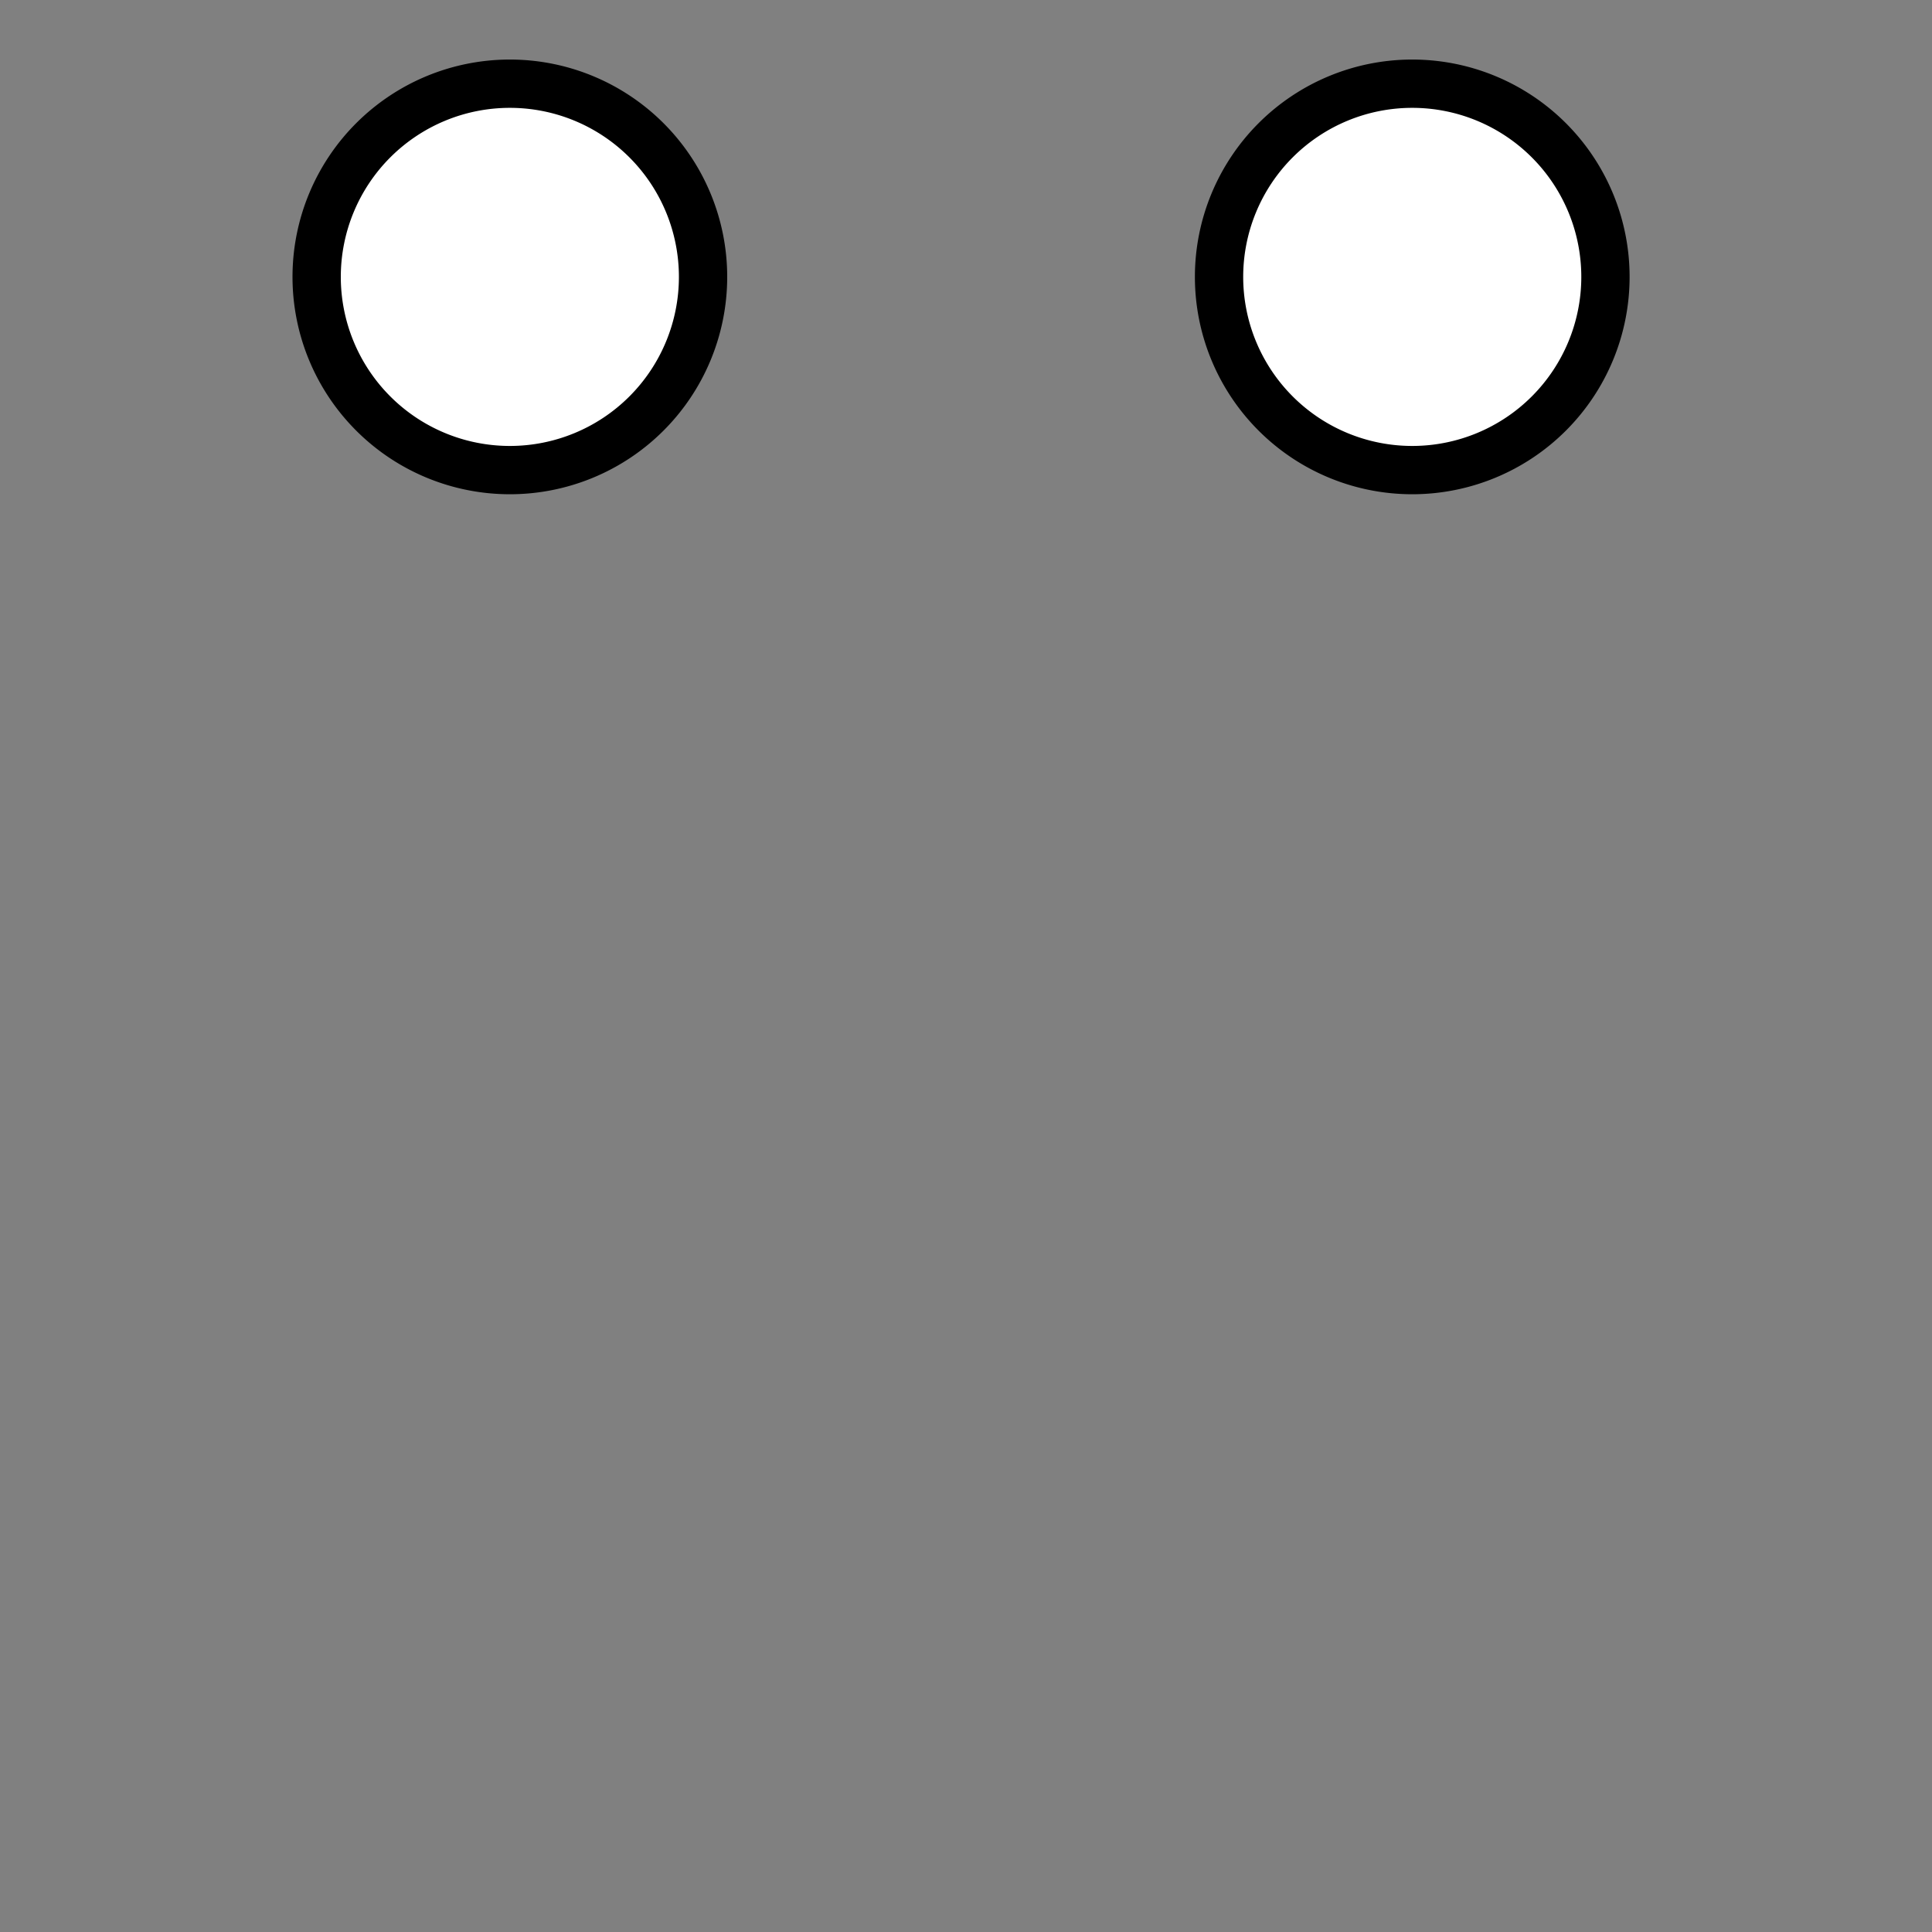 <!--?xml version="1.0" encoding="UTF-8" standalone="no"?--><!-- Created with Inkscape (http://www.inkscape.org/) --><svg xmlns:dc="http://purl.org/dc/elements/1.1/" xmlns:cc="http://creativecommons.org/ns#" xmlns:rdf="http://www.w3.org/1999/02/22-rdf-syntax-ns#" xmlns:svg="http://www.w3.org/2000/svg" xmlns="http://www.w3.org/2000/svg" xmlns:sodipodi="http://sodipodi.sourceforge.net/DTD/sodipodi-0.dtd" xmlns:inkscape="http://www.inkscape.org/namespaces/inkscape" width="100%" height="100%" viewBox="0 0 90 90" id="svg2" version="1.1" inkscape:version="0.48.4 r9939" sodipodi:docname="C:\git\dougrich.net\token-builder\token-builder-content\template.svg" class="round-ears" data-z="50" data-slots="ear" data-tags="ear">
  <rect x="0" y="0" width="90" height="90" fill="#808080" stroke="none"/>
  <defs id="defs4"/>
  <sodipodi:namedview id="base" pagecolor="#ffffff" bordercolor="#666666" borderopacity="1.0" inkscape:pageopacity="0.0" inkscape:pageshadow="2" inkscape:zoom="3.9912026" inkscape:cx="4.8134815" inkscape:cy="39.911237" inkscape:document-units="in" inkscape:current-layer="layer1" showgrid="false" units="in" inkscape:window-width="1920" inkscape:window-height="1003" inkscape:window-x="-9" inkscape:window-y="-9" inkscape:window-maximized="1">
    <inkscape:grid type="xygrid" id="grid2994" empspacing="5" visible="true" enabled="true" snapvisiblegridlinesonly="true" units="in" spacingx="0.014in" spacingy="0.014in"/>
  </sodipodi:namedview>
  <g inkscape:label="Body" inkscape:groupmode="layer" id="layer1" class="ears" transform="translate(0,-962.36)" style="display:inline">
    <path transform="translate(227.788,687.259)" d="m -153,288 a 9,9 0 1 1 -18,0 9,9 0 1 1 18,0 z" sodipodi:ry="9" sodipodi:rx="9" sodipodi:cy="288" sodipodi:cx="-162" id="path3384-1" style="fill:#ffffff;fill-opacity:1;stroke:#000000;stroke-width:2.25;stroke-miterlimit:4;stroke-opacity:1;stroke-dasharray:none;display:inline" sodipodi:type="arc"/>
    <path transform="translate(185.751,687.259)" d="m -153,288 a 9,9 0 1 1 -18,0 9,9 0 1 1 18,0 z" sodipodi:ry="9" sodipodi:rx="9" sodipodi:cy="288" sodipodi:cx="-162" id="path3384" style="fill:#ffffff;fill-opacity:1;stroke:#000000;stroke-width:2.25;stroke-miterlimit:4;stroke-opacity:1;stroke-dasharray:none;display:inline" sodipodi:type="arc"/>
  </g>
</svg>
